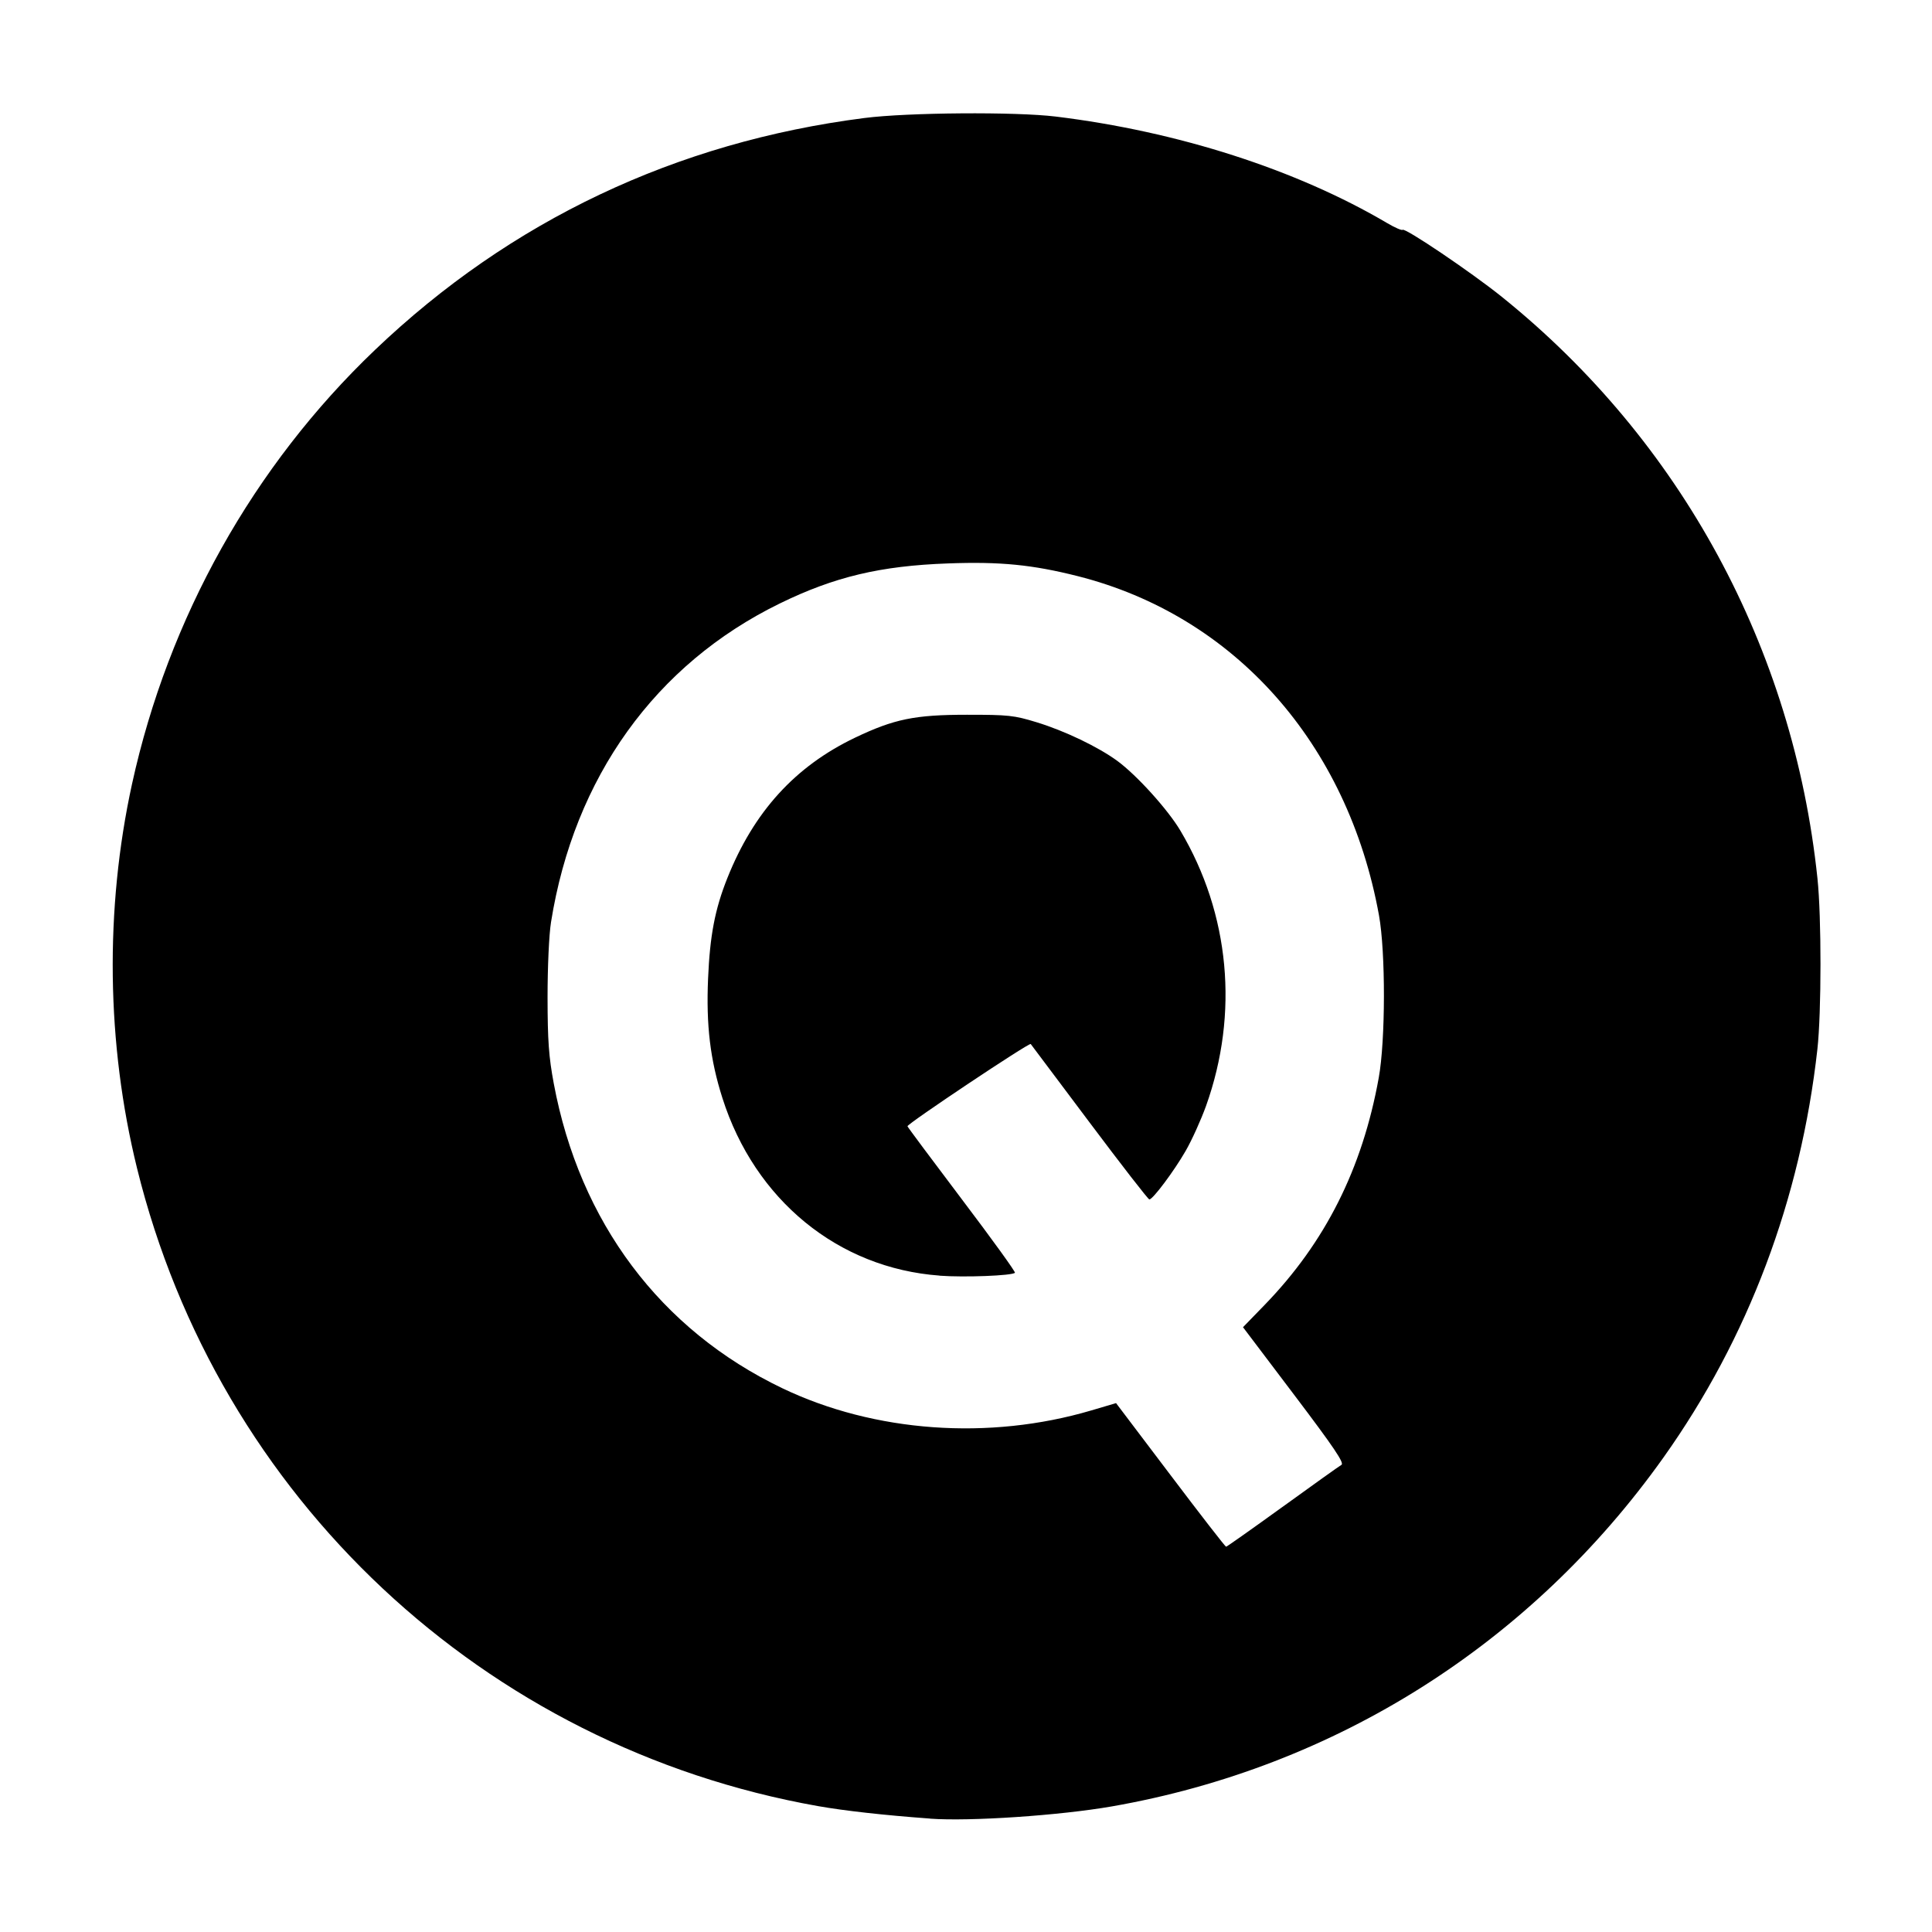 <?xml version="1.0" encoding="UTF-8" standalone="no"?>
<svg
   xmlns:dc="http://purl.org/dc/elements/1.1/"
   xmlns:cc="http://creativecommons.org/ns#"
   xmlns:rdf="http://www.w3.org/1999/02/22-rdf-syntax-ns#"
   xmlns:svg="http://www.w3.org/2000/svg"
   xmlns="http://www.w3.org/2000/svg"
   xmlns:sodipodi="http://sodipodi.sourceforge.net/DTD/sodipodi-0.dtd"
   xmlns:inkscape="http://www.inkscape.org/namespaces/inkscape"
   viewBox="0 0 24 24"
   fill="black"
   width="24px"
   height="24px"
   id="svg2"
   version="1.1"
   inkscape:version="0.91 r13725"
   sodipodi:docname="icon_market.svg">
  <defs
     id="defs12" />
  <sodipodi:namedview
     pagecolor="#ffffff"
     bordercolor="#666666"
     borderopacity="1"
     objecttolerance="10"
     gridtolerance="10"
     guidetolerance="10"
     inkscape:pageopacity="0"
     inkscape:pageshadow="2"
     inkscape:window-width="1920"
     inkscape:window-height="1017"
     id="namedview10"
     showgrid="false"
     inkscape:zoom="19.666667"
     inkscape:cx="9.6392449"
     inkscape:cy="5.7176478"
     inkscape:window-x="-8"
     inkscape:window-y="-8"
     inkscape:window-maximized="1"
     inkscape:current-layer="svg2" />
  <path
     d="M0 0h24v24H0V0z"
     fill="none"
     id="path4" />
  <path
     style="fill:#000000"
     d="M 11.554,22.591 C 10.989,22.55 10.488,22.494 10.161,22.436 6.014,21.701 2.71,18.605 1.702,14.511 1.322,12.967 1.3,11.296 1.64,9.739 2.092,7.675 3.147,5.789 4.657,4.348 6.34,2.741 8.398,1.765 10.738,1.466 c 0.537,-0.069 1.878,-0.079 2.377,-0.018 1.516,0.185 2.991,0.659 4.118,1.324 0.095,0.056 0.181,0.093 0.191,0.083 0.029,-0.029 0.854,0.528 1.233,0.833 2.223,1.789 3.62,4.363 3.92,7.223 0.051,0.482 0.05,1.665 -7.04e-4,2.123 -0.208,1.864 -0.859,3.591 -1.913,5.073 -1.646,2.313 -4.072,3.847 -6.852,4.333 -0.649,0.113 -1.761,0.188 -2.259,0.152 z m 4.377,-3.871 c 0.376,-0.272 0.706,-0.508 0.733,-0.523 0.038,-0.022 -0.093,-0.216 -0.587,-0.869 l -0.636,-0.841 0.267,-0.275 c 0.755,-0.778 1.215,-1.694 1.419,-2.822 0.085,-0.468 0.086,-1.563 0.003,-2.021 C 16.742,9.234 15.335,7.65 13.388,7.157 12.825,7.015 12.426,6.975 11.778,6.999 10.937,7.029 10.365,7.165 9.686,7.497 c -1.545,0.755 -2.554,2.16 -2.841,3.958 -0.025,0.155 -0.043,0.557 -0.043,0.934 7e-4,0.539 0.015,0.738 0.077,1.07 0.321,1.722 1.325,3.061 2.839,3.786 1.144,0.548 2.567,0.651 3.838,0.276 l 0.308,-0.091 0.675,0.892 c 0.371,0.491 0.682,0.892 0.692,0.892 0.009,0 0.325,-0.223 0.701,-0.495 z M 11.672,15.846 c -1.259,-0.092 -2.295,-0.939 -2.698,-2.206 -0.152,-0.477 -0.203,-0.904 -0.178,-1.484 0.023,-0.535 0.085,-0.861 0.239,-1.247 0.329,-0.825 0.841,-1.388 1.586,-1.745 0.486,-0.232 0.743,-0.285 1.39,-0.285 0.515,-2.907e-4 0.585,0.007 0.866,0.093 0.35,0.107 0.765,0.306 1.004,0.481 0.241,0.177 0.627,0.604 0.782,0.865 0.614,1.034 0.73,2.27 0.319,3.42 -0.062,0.172 -0.176,0.425 -0.254,0.56 -0.145,0.252 -0.405,0.599 -0.45,0.602 -0.014,9.04e-4 -0.348,-0.43 -0.744,-0.958 -0.395,-0.528 -0.724,-0.966 -0.73,-0.973 -0.018,-0.021 -1.54,0.995 -1.531,1.022 0.004,0.013 0.31,0.423 0.68,0.913 0.37,0.489 0.665,0.897 0.655,0.907 -0.036,0.036 -0.627,0.059 -0.937,0.036 z"
     id="path4147"
     inkscape:connector-curvature="0" />
</svg>
